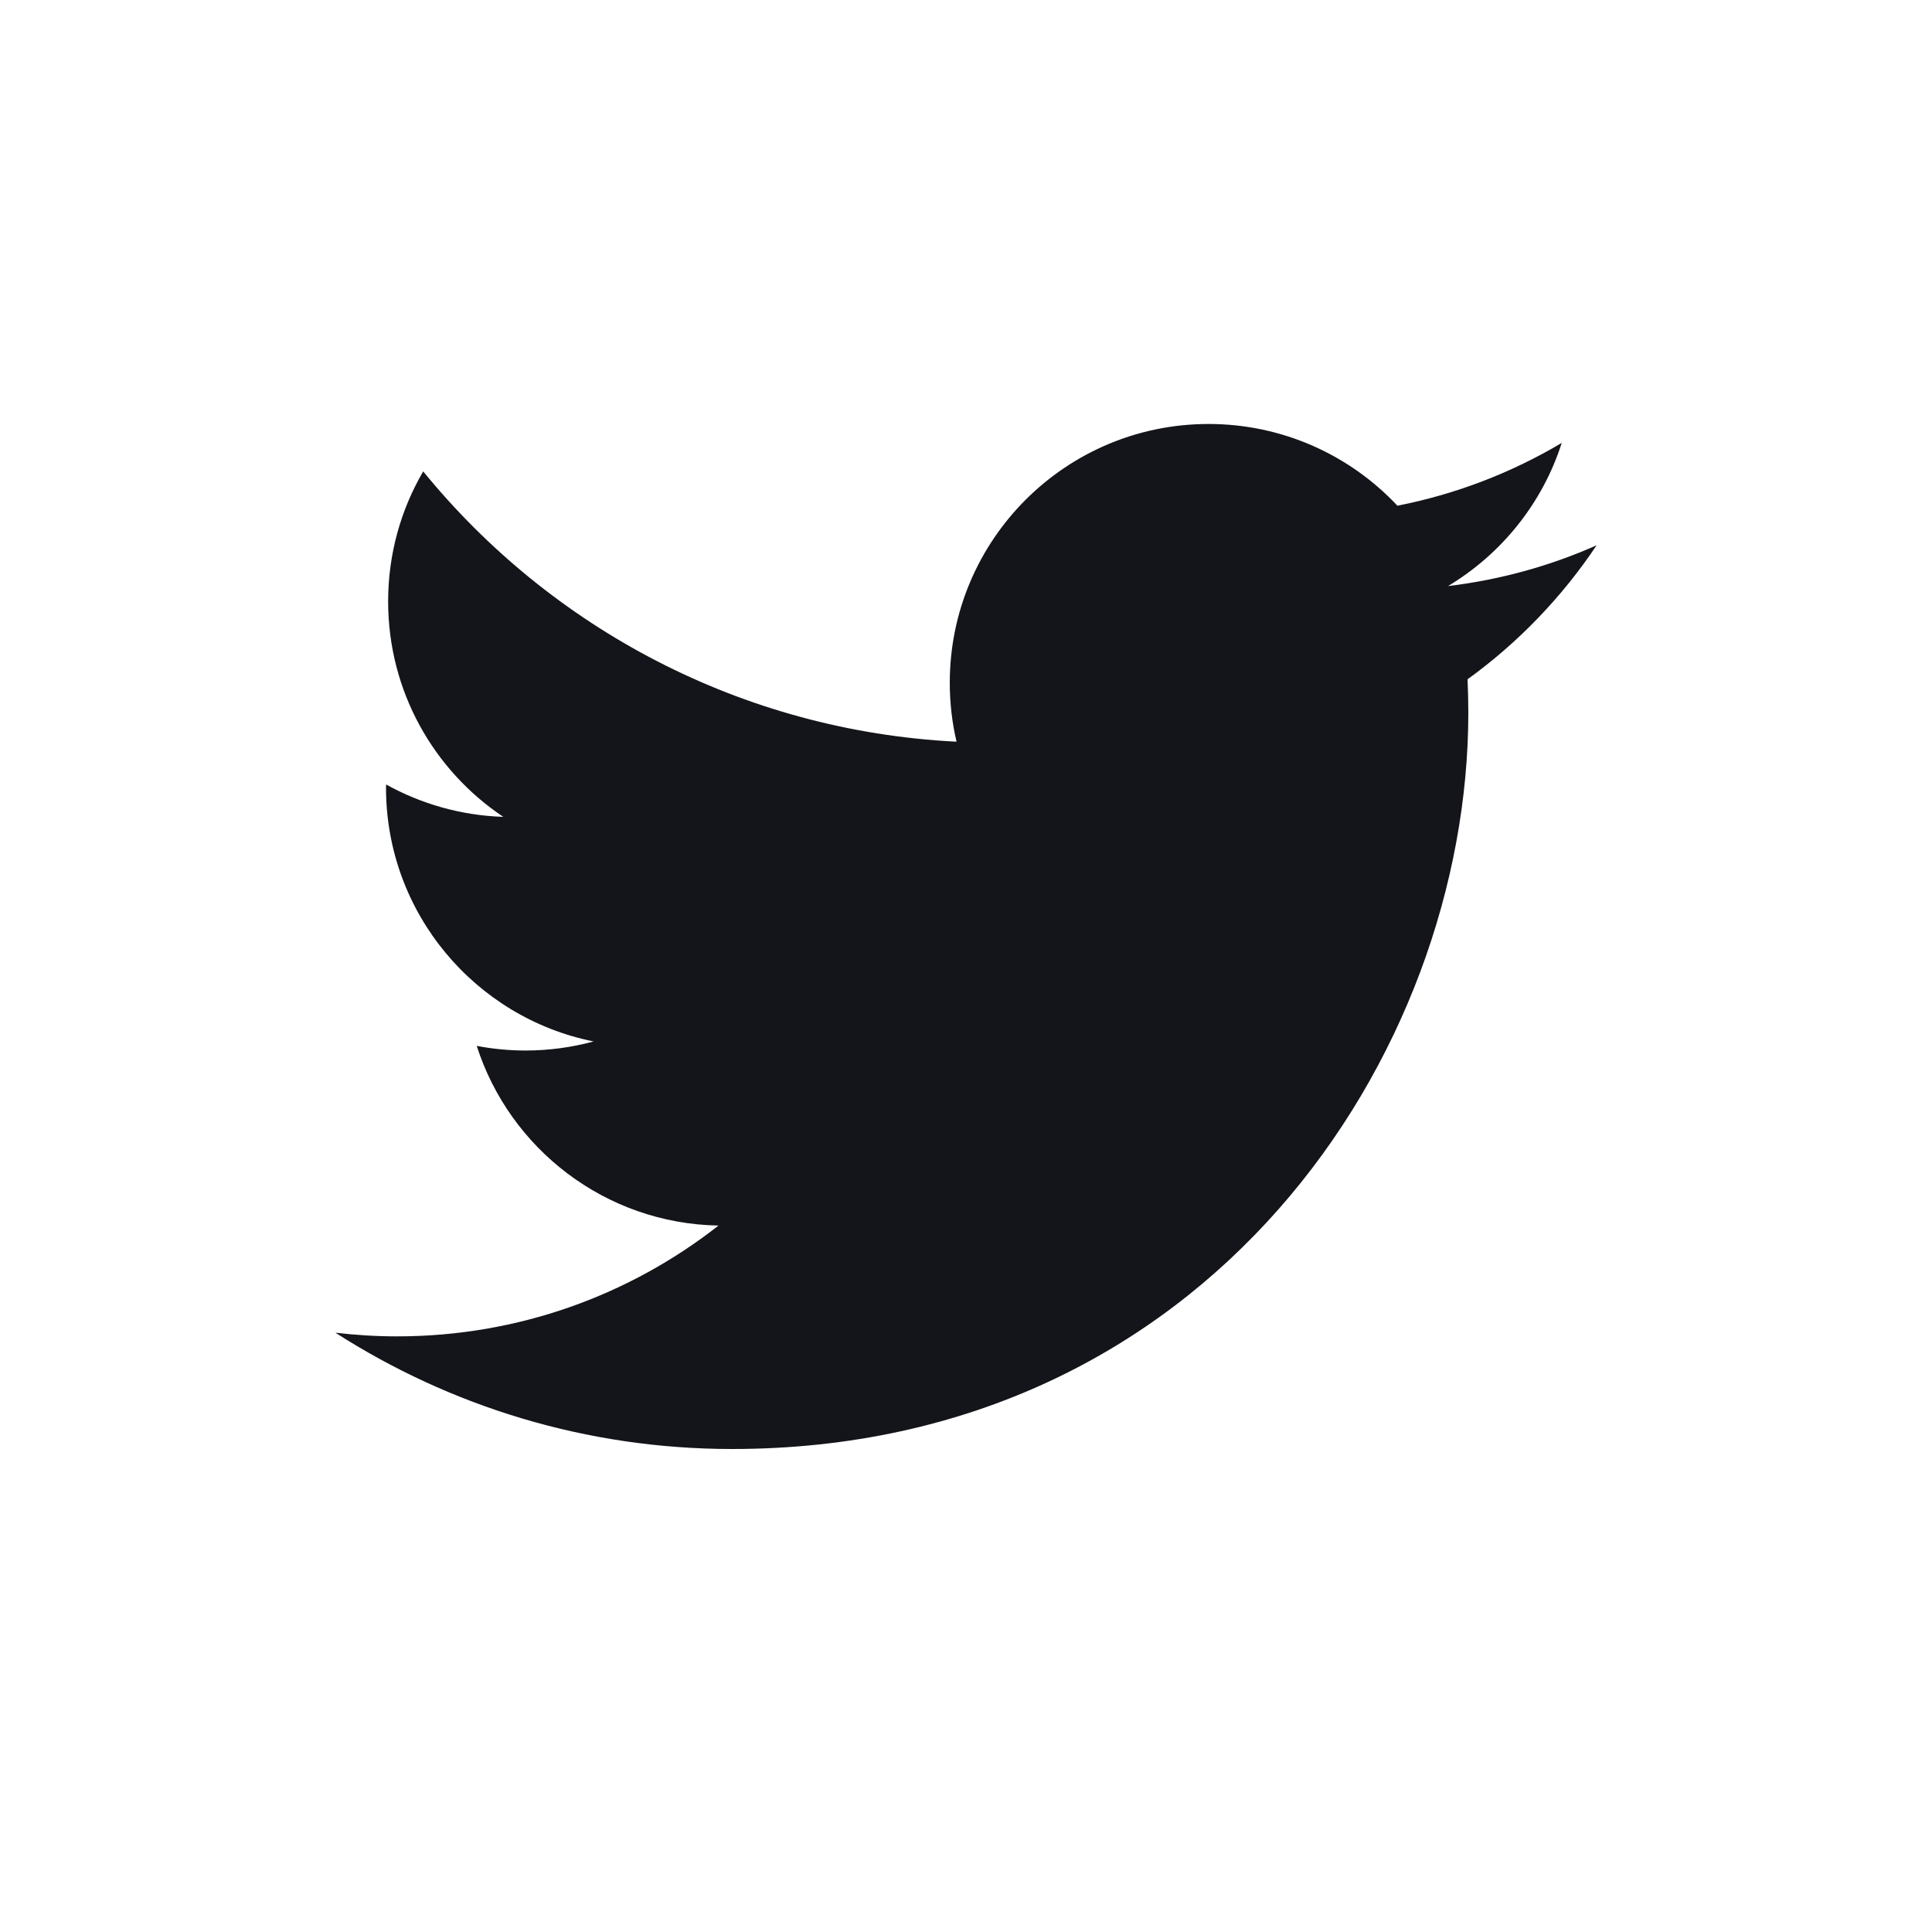 <svg width="20" height="20" viewBox="0 0 20 20" fill="none" xmlns="http://www.w3.org/2000/svg">
<path d="M15.192 7.032C15.197 7.147 15.2 7.262 15.2 7.378C15.2 10.918 12.505 15 7.578 15C6.065 15 4.657 14.556 3.472 13.796C3.682 13.821 3.894 13.834 4.111 13.834C5.366 13.834 6.521 13.406 7.438 12.687C6.265 12.666 5.276 11.891 4.935 10.827C5.099 10.858 5.267 10.875 5.439 10.875C5.683 10.875 5.92 10.842 6.145 10.781C4.92 10.535 3.996 9.452 3.996 8.154C3.996 8.143 3.996 8.132 3.997 8.121C4.358 8.321 4.771 8.442 5.21 8.456C4.491 7.976 4.018 7.156 4.018 6.226C4.018 5.735 4.15 5.275 4.381 4.88C5.702 6.5 7.676 7.566 9.902 7.678C9.856 7.482 9.832 7.278 9.832 7.068C9.832 5.589 11.032 4.389 12.511 4.389C13.282 4.389 13.978 4.715 14.466 5.235C15.077 5.115 15.65 4.892 16.167 4.585C15.967 5.211 15.543 5.735 14.99 6.067C15.531 6.002 16.048 5.858 16.528 5.645C16.169 6.182 15.715 6.654 15.192 7.032Z" fill="#14151A"/>
</svg>
